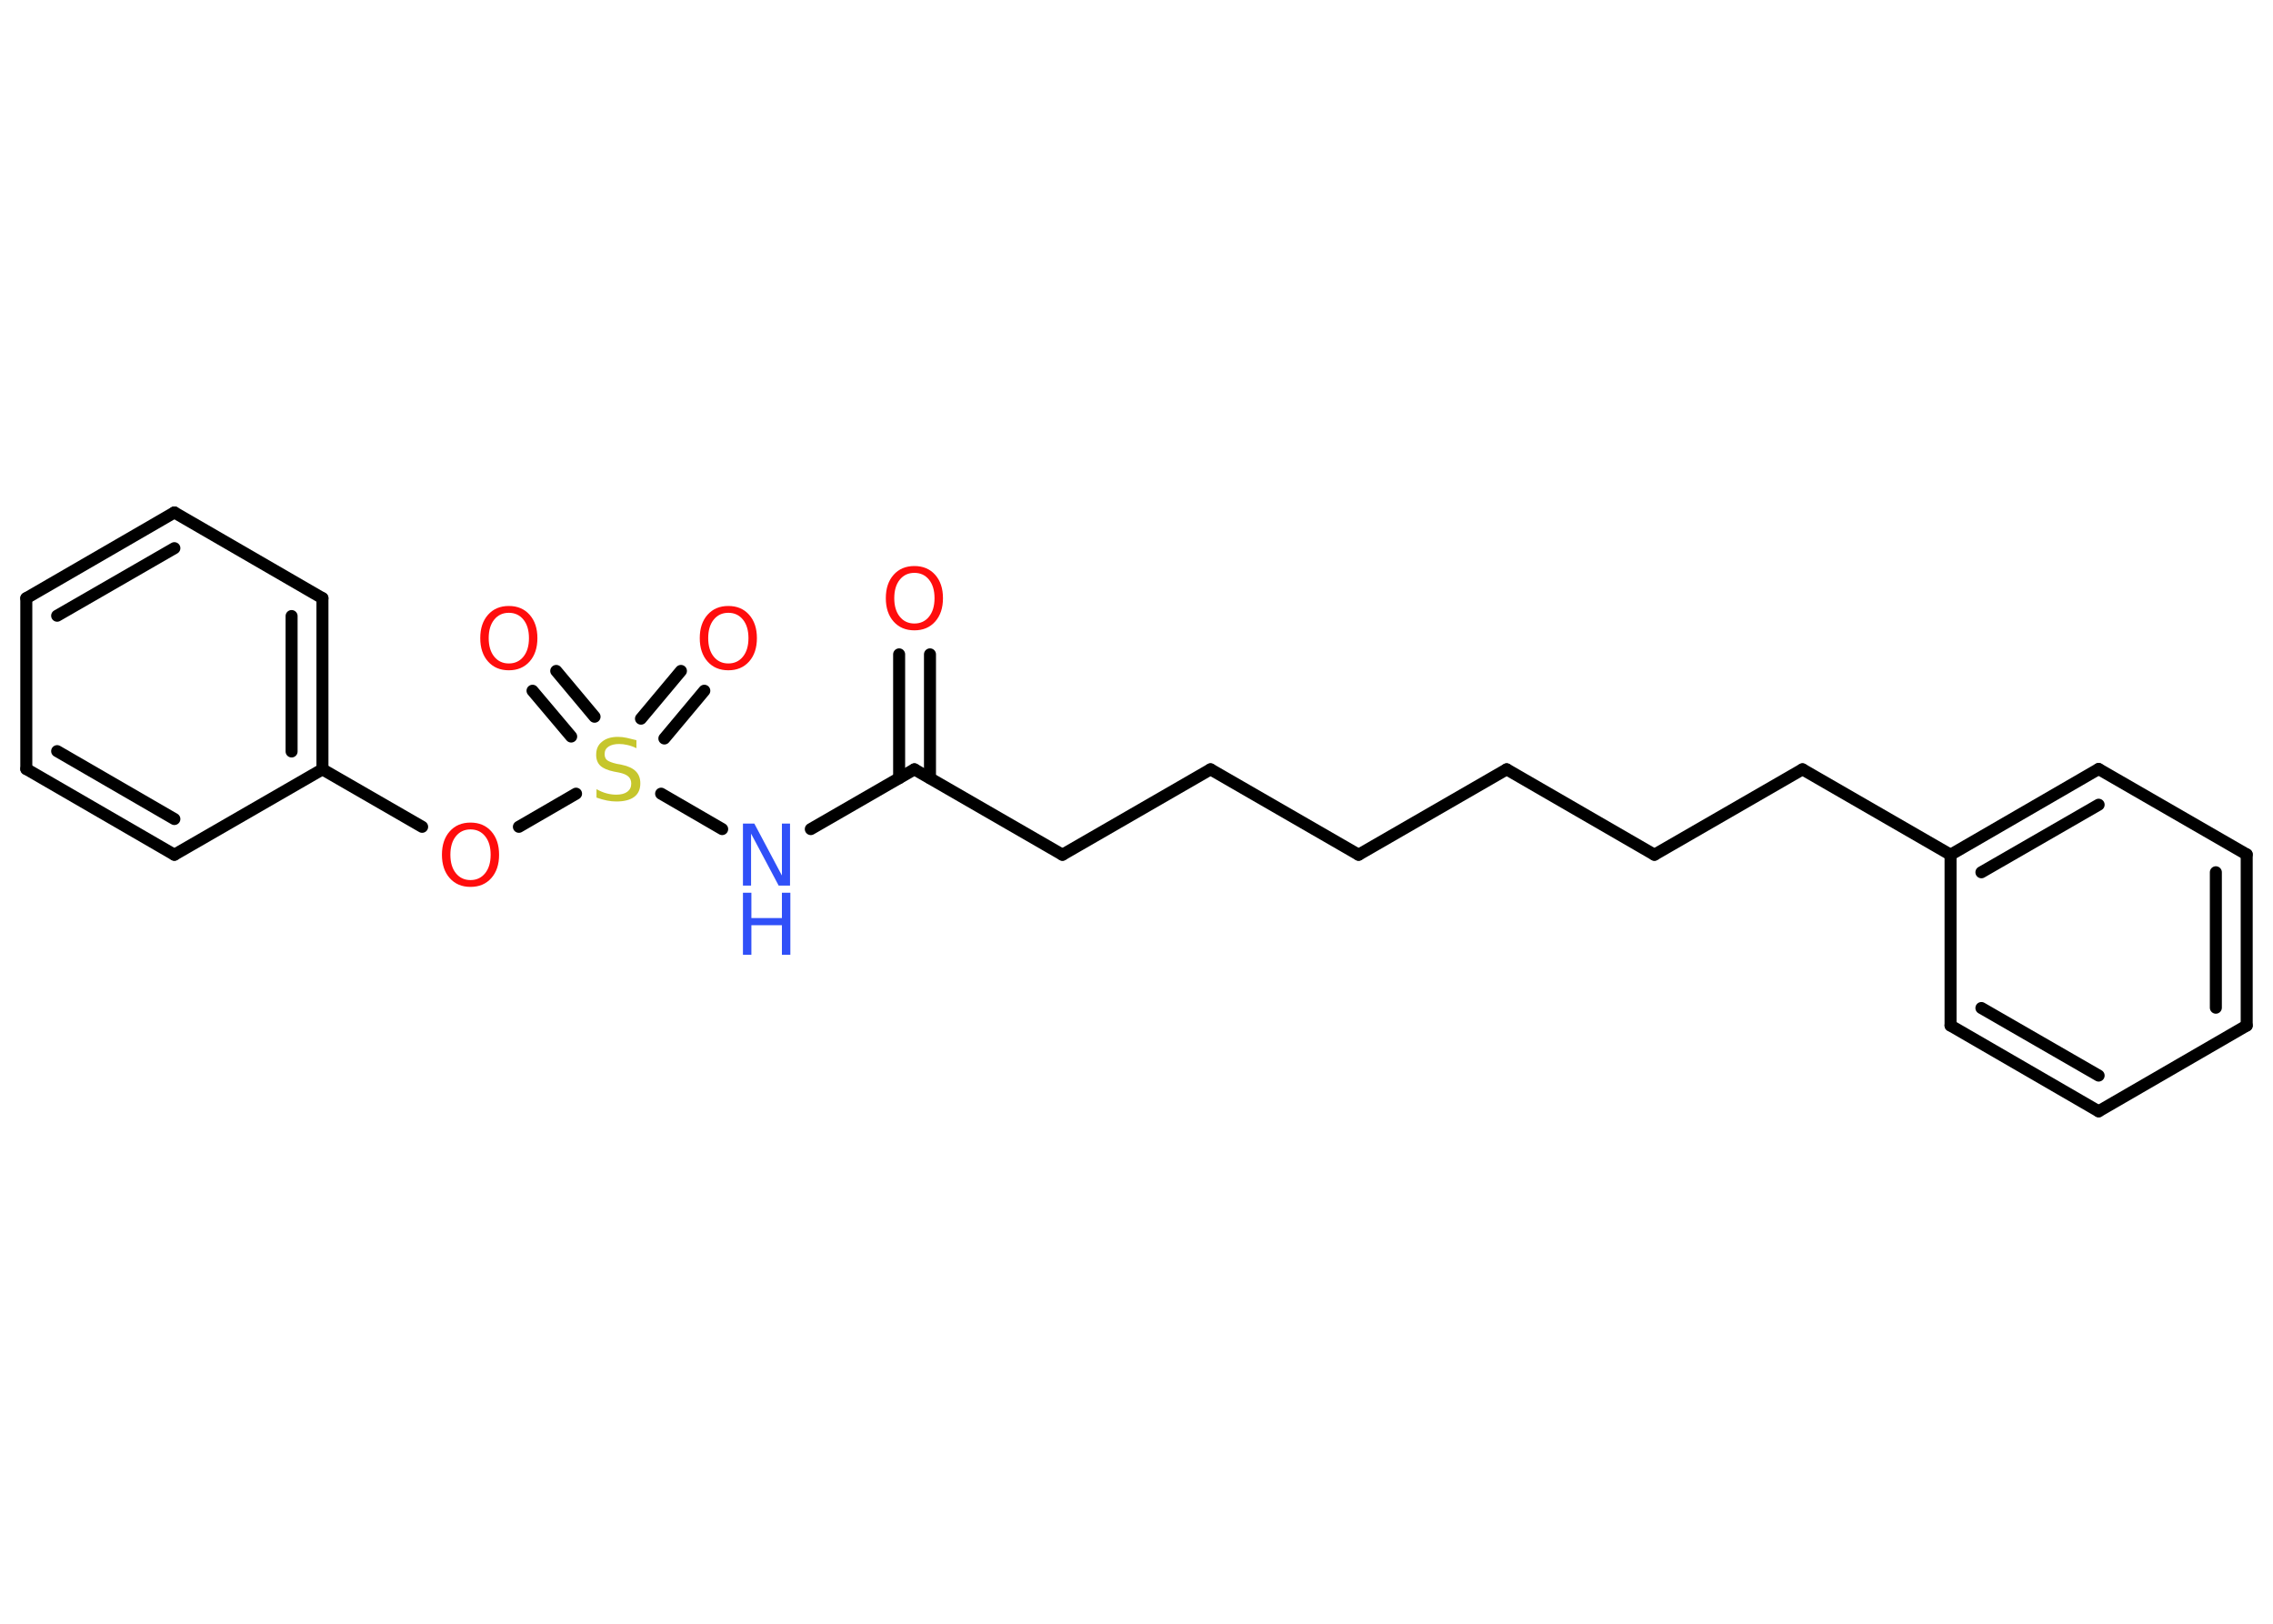 <?xml version='1.0' encoding='UTF-8'?>
<!DOCTYPE svg PUBLIC "-//W3C//DTD SVG 1.1//EN" "http://www.w3.org/Graphics/SVG/1.1/DTD/svg11.dtd">
<svg version='1.2' xmlns='http://www.w3.org/2000/svg' xmlns:xlink='http://www.w3.org/1999/xlink' width='70.0mm' height='50.0mm' viewBox='0 0 70.0 50.0'>
  <desc>Generated by the Chemistry Development Kit (http://github.com/cdk)</desc>
  <g stroke-linecap='round' stroke-linejoin='round' stroke='#000000' stroke-width='.37' fill='#FF0D0D'>
    <rect x='.0' y='.0' width='70.0' height='50.0' fill='#FFFFFF' stroke='none'/>
    <g id='mol1' class='mol'>
      <g id='mol1bnd1' class='bond'>
        <line x1='28.64' y1='20.15' x2='28.64' y2='23.96'/>
        <line x1='27.69' y1='20.15' x2='27.69' y2='23.96'/>
      </g>
      <line id='mol1bnd2' class='bond' x1='28.16' y1='23.69' x2='32.72' y2='26.32'/>
      <line id='mol1bnd3' class='bond' x1='32.72' y1='26.32' x2='37.28' y2='23.69'/>
      <line id='mol1bnd4' class='bond' x1='37.28' y1='23.69' x2='41.84' y2='26.32'/>
      <line id='mol1bnd5' class='bond' x1='41.84' y1='26.32' x2='46.4' y2='23.69'/>
      <line id='mol1bnd6' class='bond' x1='46.4' y1='23.69' x2='50.95' y2='26.32'/>
      <line id='mol1bnd7' class='bond' x1='50.95' y1='26.32' x2='55.51' y2='23.69'/>
      <line id='mol1bnd8' class='bond' x1='55.51' y1='23.69' x2='60.07' y2='26.32'/>
      <g id='mol1bnd9' class='bond'>
        <line x1='64.63' y1='23.68' x2='60.07' y2='26.32'/>
        <line x1='64.63' y1='24.78' x2='61.02' y2='26.86'/>
      </g>
      <line id='mol1bnd10' class='bond' x1='64.63' y1='23.68' x2='69.19' y2='26.31'/>
      <g id='mol1bnd11' class='bond'>
        <line x1='69.19' y1='31.58' x2='69.19' y2='26.31'/>
        <line x1='68.24' y1='31.03' x2='68.24' y2='26.86'/>
      </g>
      <line id='mol1bnd12' class='bond' x1='69.19' y1='31.58' x2='64.63' y2='34.22'/>
      <g id='mol1bnd13' class='bond'>
        <line x1='60.07' y1='31.58' x2='64.63' y2='34.22'/>
        <line x1='61.02' y1='31.04' x2='64.63' y2='33.12'/>
      </g>
      <line id='mol1bnd14' class='bond' x1='60.07' y1='26.32' x2='60.07' y2='31.58'/>
      <line id='mol1bnd15' class='bond' x1='28.16' y1='23.69' x2='24.97' y2='25.53'/>
      <line id='mol1bnd16' class='bond' x1='22.24' y1='25.53' x2='20.36' y2='24.44'/>
      <g id='mol1bnd17' class='bond'>
        <line x1='19.74' y1='22.13' x2='20.97' y2='20.66'/>
        <line x1='20.46' y1='22.74' x2='21.69' y2='21.27'/>
      </g>
      <g id='mol1bnd18' class='bond'>
        <line x1='17.59' y1='22.68' x2='16.4' y2='21.27'/>
        <line x1='18.31' y1='22.07' x2='17.13' y2='20.66'/>
      </g>
      <line id='mol1bnd19' class='bond' x1='17.74' y1='24.44' x2='15.98' y2='25.46'/>
      <line id='mol1bnd20' class='bond' x1='13.0' y1='25.46' x2='9.93' y2='23.69'/>
      <g id='mol1bnd21' class='bond'>
        <line x1='9.93' y1='23.69' x2='9.93' y2='18.42'/>
        <line x1='8.98' y1='23.14' x2='8.98' y2='18.97'/>
      </g>
      <line id='mol1bnd22' class='bond' x1='9.93' y1='18.42' x2='5.37' y2='15.78'/>
      <g id='mol1bnd23' class='bond'>
        <line x1='5.37' y1='15.78' x2='.81' y2='18.42'/>
        <line x1='5.37' y1='16.88' x2='1.76' y2='18.96'/>
      </g>
      <line id='mol1bnd24' class='bond' x1='.81' y1='18.42' x2='.81' y2='23.68'/>
      <g id='mol1bnd25' class='bond'>
        <line x1='.81' y1='23.68' x2='5.37' y2='26.32'/>
        <line x1='1.76' y1='23.13' x2='5.37' y2='25.22'/>
      </g>
      <line id='mol1bnd26' class='bond' x1='9.93' y1='23.69' x2='5.37' y2='26.32'/>
      <path id='mol1atm1' class='atom' d='M28.16 17.64q-.28 .0 -.45 .21q-.17 .21 -.17 .57q.0 .36 .17 .57q.17 .21 .45 .21q.28 .0 .45 -.21q.17 -.21 .17 -.57q.0 -.36 -.17 -.57q-.17 -.21 -.45 -.21zM28.16 17.43q.4 .0 .64 .27q.24 .27 .24 .72q.0 .45 -.24 .72q-.24 .27 -.64 .27q-.4 .0 -.64 -.27q-.24 -.27 -.24 -.72q.0 -.45 .24 -.72q.24 -.27 .64 -.27z' stroke='none'/>
      <g id='mol1atm15' class='atom'>
        <path d='M22.88 25.36h.35l.85 1.6v-1.6h.25v1.91h-.35l-.85 -1.6v1.6h-.25v-1.91z' stroke='none' fill='#3050F8'/>
        <path d='M22.88 27.49h.26v.78h.94v-.78h.26v1.91h-.26v-.91h-.94v.91h-.26v-1.91z' stroke='none' fill='#3050F8'/>
      </g>
      <path id='mol1atm16' class='atom' d='M19.6 22.79v.25q-.14 -.07 -.28 -.1q-.13 -.03 -.25 -.03q-.21 .0 -.33 .08q-.12 .08 -.12 .23q.0 .13 .08 .19q.08 .06 .29 .11l.16 .03q.29 .06 .43 .2q.14 .14 .14 .37q.0 .28 -.19 .42q-.19 .14 -.55 .14q-.14 .0 -.29 -.03q-.15 -.03 -.32 -.09v-.26q.16 .09 .31 .13q.15 .04 .3 .04q.22 .0 .34 -.09q.12 -.09 .12 -.25q.0 -.14 -.09 -.22q-.09 -.08 -.28 -.12l-.16 -.03q-.29 -.06 -.42 -.18q-.13 -.12 -.13 -.34q.0 -.26 .18 -.4q.18 -.15 .49 -.15q.13 .0 .27 .03q.14 .03 .29 .07z' stroke='none' fill='#C6C62C'/>
      <path id='mol1atm17' class='atom' d='M22.43 18.87q-.28 .0 -.45 .21q-.17 .21 -.17 .57q.0 .36 .17 .57q.17 .21 .45 .21q.28 .0 .45 -.21q.17 -.21 .17 -.57q.0 -.36 -.17 -.57q-.17 -.21 -.45 -.21zM22.43 18.66q.4 .0 .64 .27q.24 .27 .24 .72q.0 .45 -.24 .72q-.24 .27 -.64 .27q-.4 .0 -.64 -.27q-.24 -.27 -.24 -.72q.0 -.45 .24 -.72q.24 -.27 .64 -.27z' stroke='none'/>
      <path id='mol1atm18' class='atom' d='M15.67 18.87q-.28 .0 -.45 .21q-.17 .21 -.17 .57q.0 .36 .17 .57q.17 .21 .45 .21q.28 .0 .45 -.21q.17 -.21 .17 -.57q.0 -.36 -.17 -.57q-.17 -.21 -.45 -.21zM15.67 18.66q.4 .0 .64 .27q.24 .27 .24 .72q.0 .45 -.24 .72q-.24 .27 -.64 .27q-.4 .0 -.64 -.27q-.24 -.27 -.24 -.72q.0 -.45 .24 -.72q.24 -.27 .64 -.27z' stroke='none'/>
      <path id='mol1atm19' class='atom' d='M14.49 25.54q-.28 .0 -.45 .21q-.17 .21 -.17 .57q.0 .36 .17 .57q.17 .21 .45 .21q.28 .0 .45 -.21q.17 -.21 .17 -.57q.0 -.36 -.17 -.57q-.17 -.21 -.45 -.21zM14.49 25.33q.4 .0 .64 .27q.24 .27 .24 .72q.0 .45 -.24 .72q-.24 .27 -.64 .27q-.4 .0 -.64 -.27q-.24 -.27 -.24 -.72q.0 -.45 .24 -.72q.24 -.27 .64 -.27z' stroke='none'/>
    </g>
  </g>
</svg>
